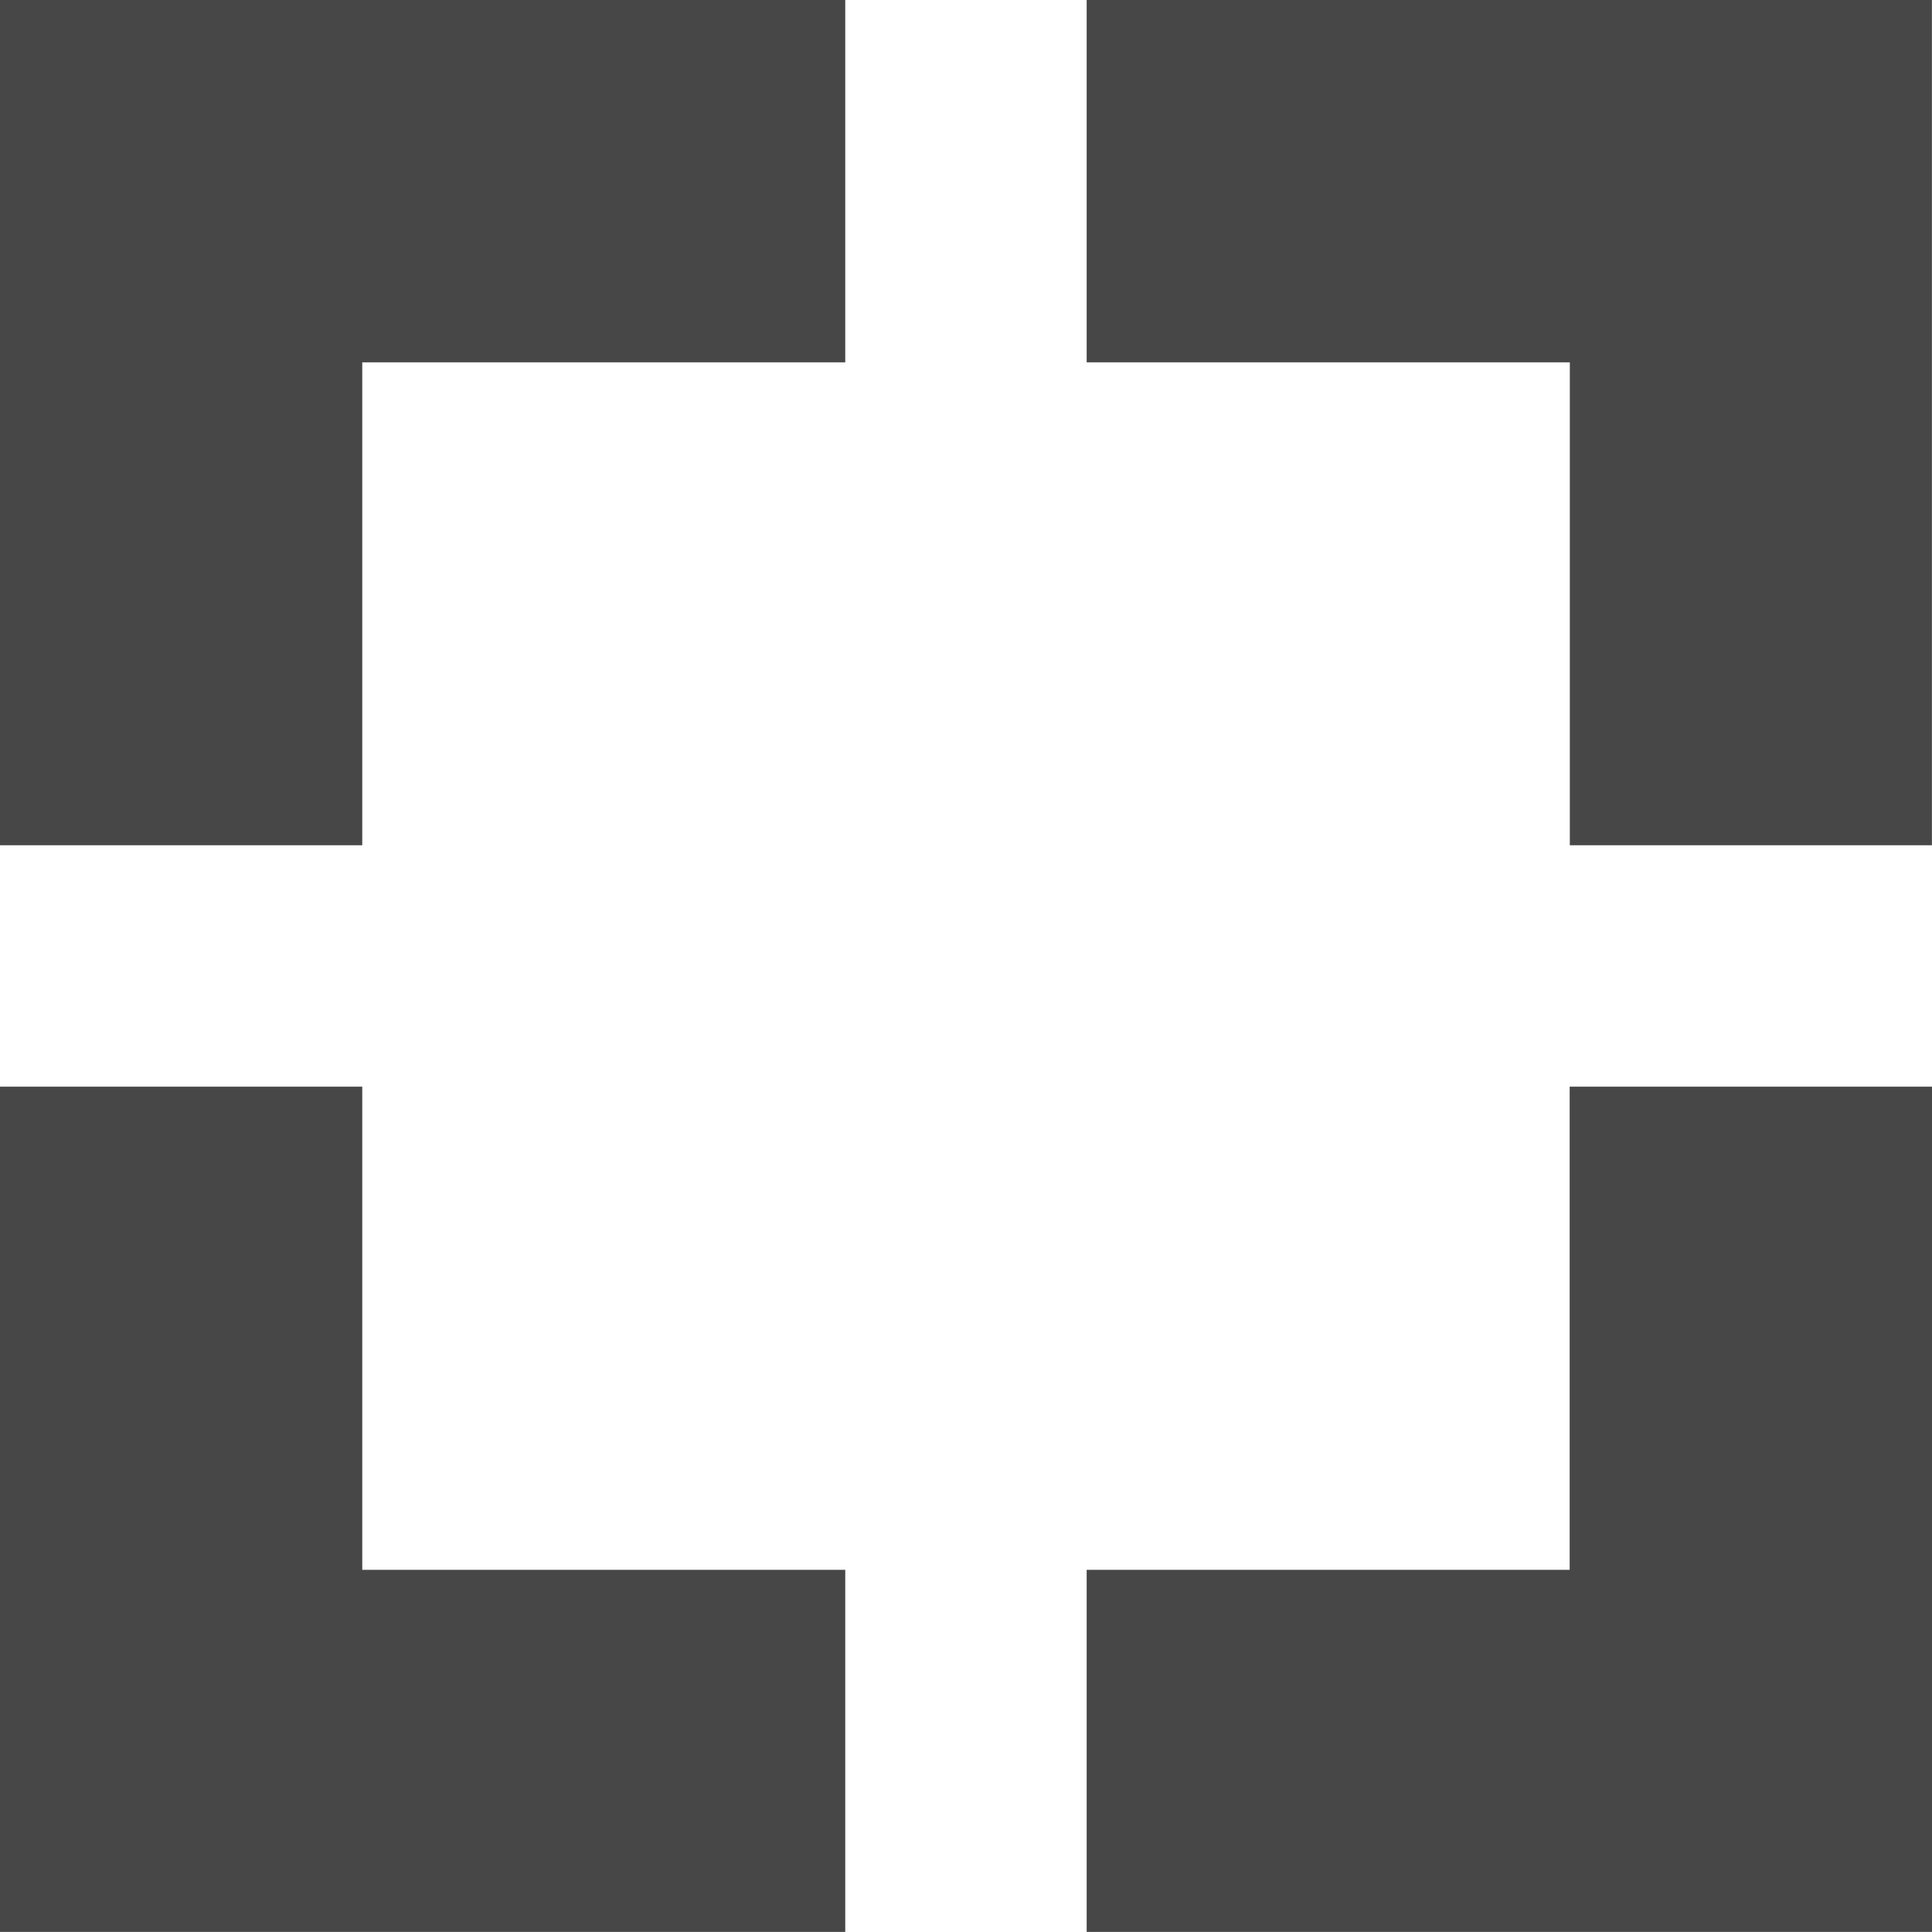 <?xml version="1.0" encoding="UTF-8"?>
<svg width="24px" height="24px" viewBox="0 0 24 24" version="1.1" xmlns="http://www.w3.org/2000/svg" xmlns:xlink="http://www.w3.org/1999/xlink">
    <title>Icon/Fill/expand-fill</title>
    <g id="Icon/Fill/expand-fill" stroke="none" stroke-width="1" fill="none" fill-rule="evenodd">
        <g id="Group" transform="translate(-0, -0)" fill="#474747" fill-rule="nonzero">
            <g id="expand">
                <path d="M0,0 L10.5,0 L10.5,4.501 L4.5,4.501 L4.5,10.5 L0,10.5 L0,0 Z M0,13.499 L4.5,13.499 L4.5,19.501 L10.5,19.501 L10.5,23.999 L0,23.999 L0,13.499 Z M19.499,13.499 L24,13.499 L24,23.999 L13.499,23.999 L13.499,19.501 L19.499,19.501 L19.499,13.499 Z M13.499,0 L23.999,0 L23.999,10.5 L19.501,10.5 L19.501,4.501 L13.499,4.501 L13.499,0 Z" id="Shape"></path>
            </g>
        </g>
    </g>
</svg>